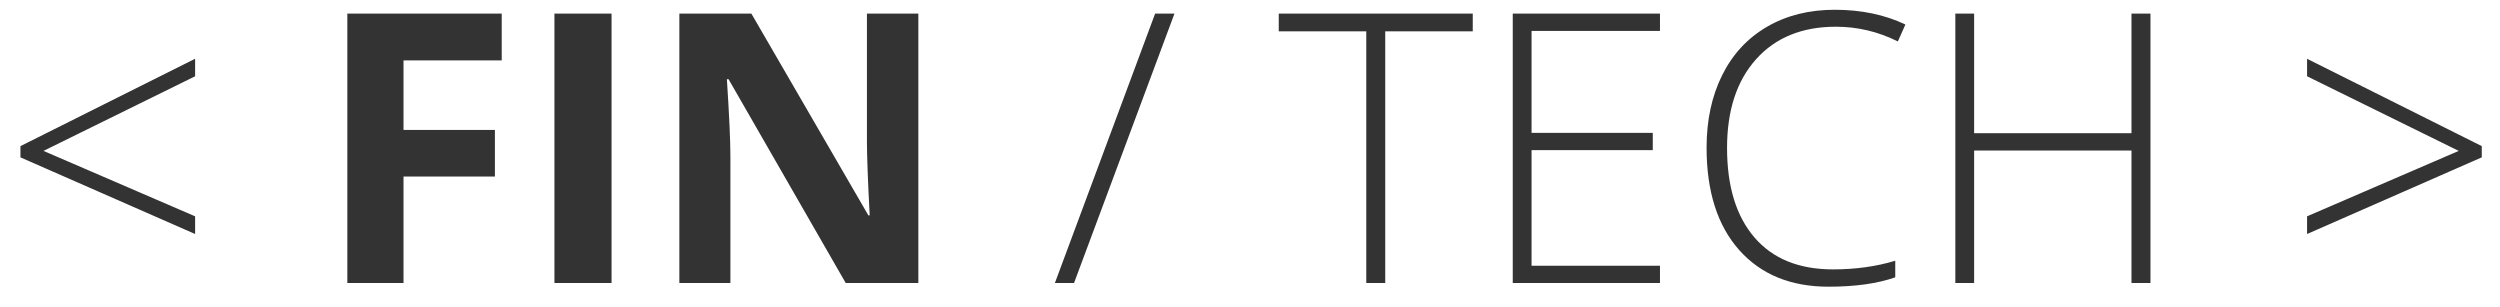<?xml version="1.0" encoding="UTF-8" standalone="no"?>
<svg width="106px" height="13px" viewBox="0 0 106 13" version="1.1" xmlns="http://www.w3.org/2000/svg" xmlns:xlink="http://www.w3.org/1999/xlink">
    <!-- Generator: Sketch 39.1 (31720) - http://www.bohemiancoding.com/sketch -->
    <title>logo</title>
    <desc>Created with Sketch.</desc>
    <defs></defs>
    <g id="Page-1" stroke="none" stroke-width="1" fill="none" fill-rule="evenodd">
        <g id="logo" transform="translate(0, -1)" fill="#333333">
            <path d="M8.273,10.922 L0.867,7.672 L0.867,7.195 L8.273,3.492 L8.273,4.234 L1.844,7.398 L8.273,10.172 L8.273,10.922 Z M17.109,13 L14.727,13 L14.727,1.578 L21.273,1.578 L21.273,3.562 L17.109,3.562 L17.109,6.508 L20.984,6.508 L20.984,8.484 L17.109,8.484 L17.109,13 Z M23.508,13 L23.508,1.578 L25.93,1.578 L25.93,13 L23.508,13 Z M38.938,13 L35.859,13 L30.891,4.359 L30.82,4.359 C30.919,5.885 30.969,6.974 30.969,7.625 L30.969,13 L28.805,13 L28.805,1.578 L31.859,1.578 L36.82,10.133 L36.875,10.133 C36.797,8.648 36.758,7.599 36.758,6.984 L36.758,1.578 L38.938,1.578 L38.938,13 Z M49.797,1.578 L45.539,13 L44.727,13 L48.977,1.578 L49.797,1.578 Z M58.734,13 L57.93,13 L57.93,2.328 L54.219,2.328 L54.219,1.578 L62.445,1.578 L62.445,2.328 L58.734,2.328 L58.734,13 Z M70.383,13 L64.141,13 L64.141,1.578 L70.383,1.578 L70.383,2.312 L64.938,2.312 L64.938,6.633 L70.078,6.633 L70.078,7.367 L64.938,7.367 L64.938,12.266 L70.383,12.266 L70.383,13 Z M77.844,2.133 C76.411,2.133 75.284,2.591 74.461,3.508 C73.638,4.424 73.227,5.68 73.227,7.273 C73.227,8.904 73.615,10.169 74.391,11.07 C75.167,11.971 76.276,12.422 77.719,12.422 C78.677,12.422 79.557,12.299 80.359,12.055 L80.359,12.758 C79.604,13.023 78.661,13.156 77.531,13.156 C75.927,13.156 74.664,12.638 73.742,11.602 C72.82,10.565 72.359,9.117 72.359,7.258 C72.359,6.096 72.579,5.073 73.02,4.188 C73.46,3.302 74.092,2.618 74.918,2.137 C75.743,1.655 76.703,1.414 77.797,1.414 C78.911,1.414 79.909,1.622 80.789,2.039 L80.469,2.758 C79.635,2.341 78.76,2.133 77.844,2.133 L77.844,2.133 Z M91.18,13 L90.375,13 L90.375,7.383 L83.703,7.383 L83.703,13 L82.906,13 L82.906,1.578 L83.703,1.578 L83.703,6.648 L90.375,6.648 L90.375,1.578 L91.18,1.578 L91.18,13 Z M97.82,10.172 L104.25,7.398 L97.82,4.234 L97.82,3.492 L105.227,7.195 L105.227,7.672 L97.82,10.922 L97.82,10.172 Z"></path>
        </g>
    </g>
</svg>
